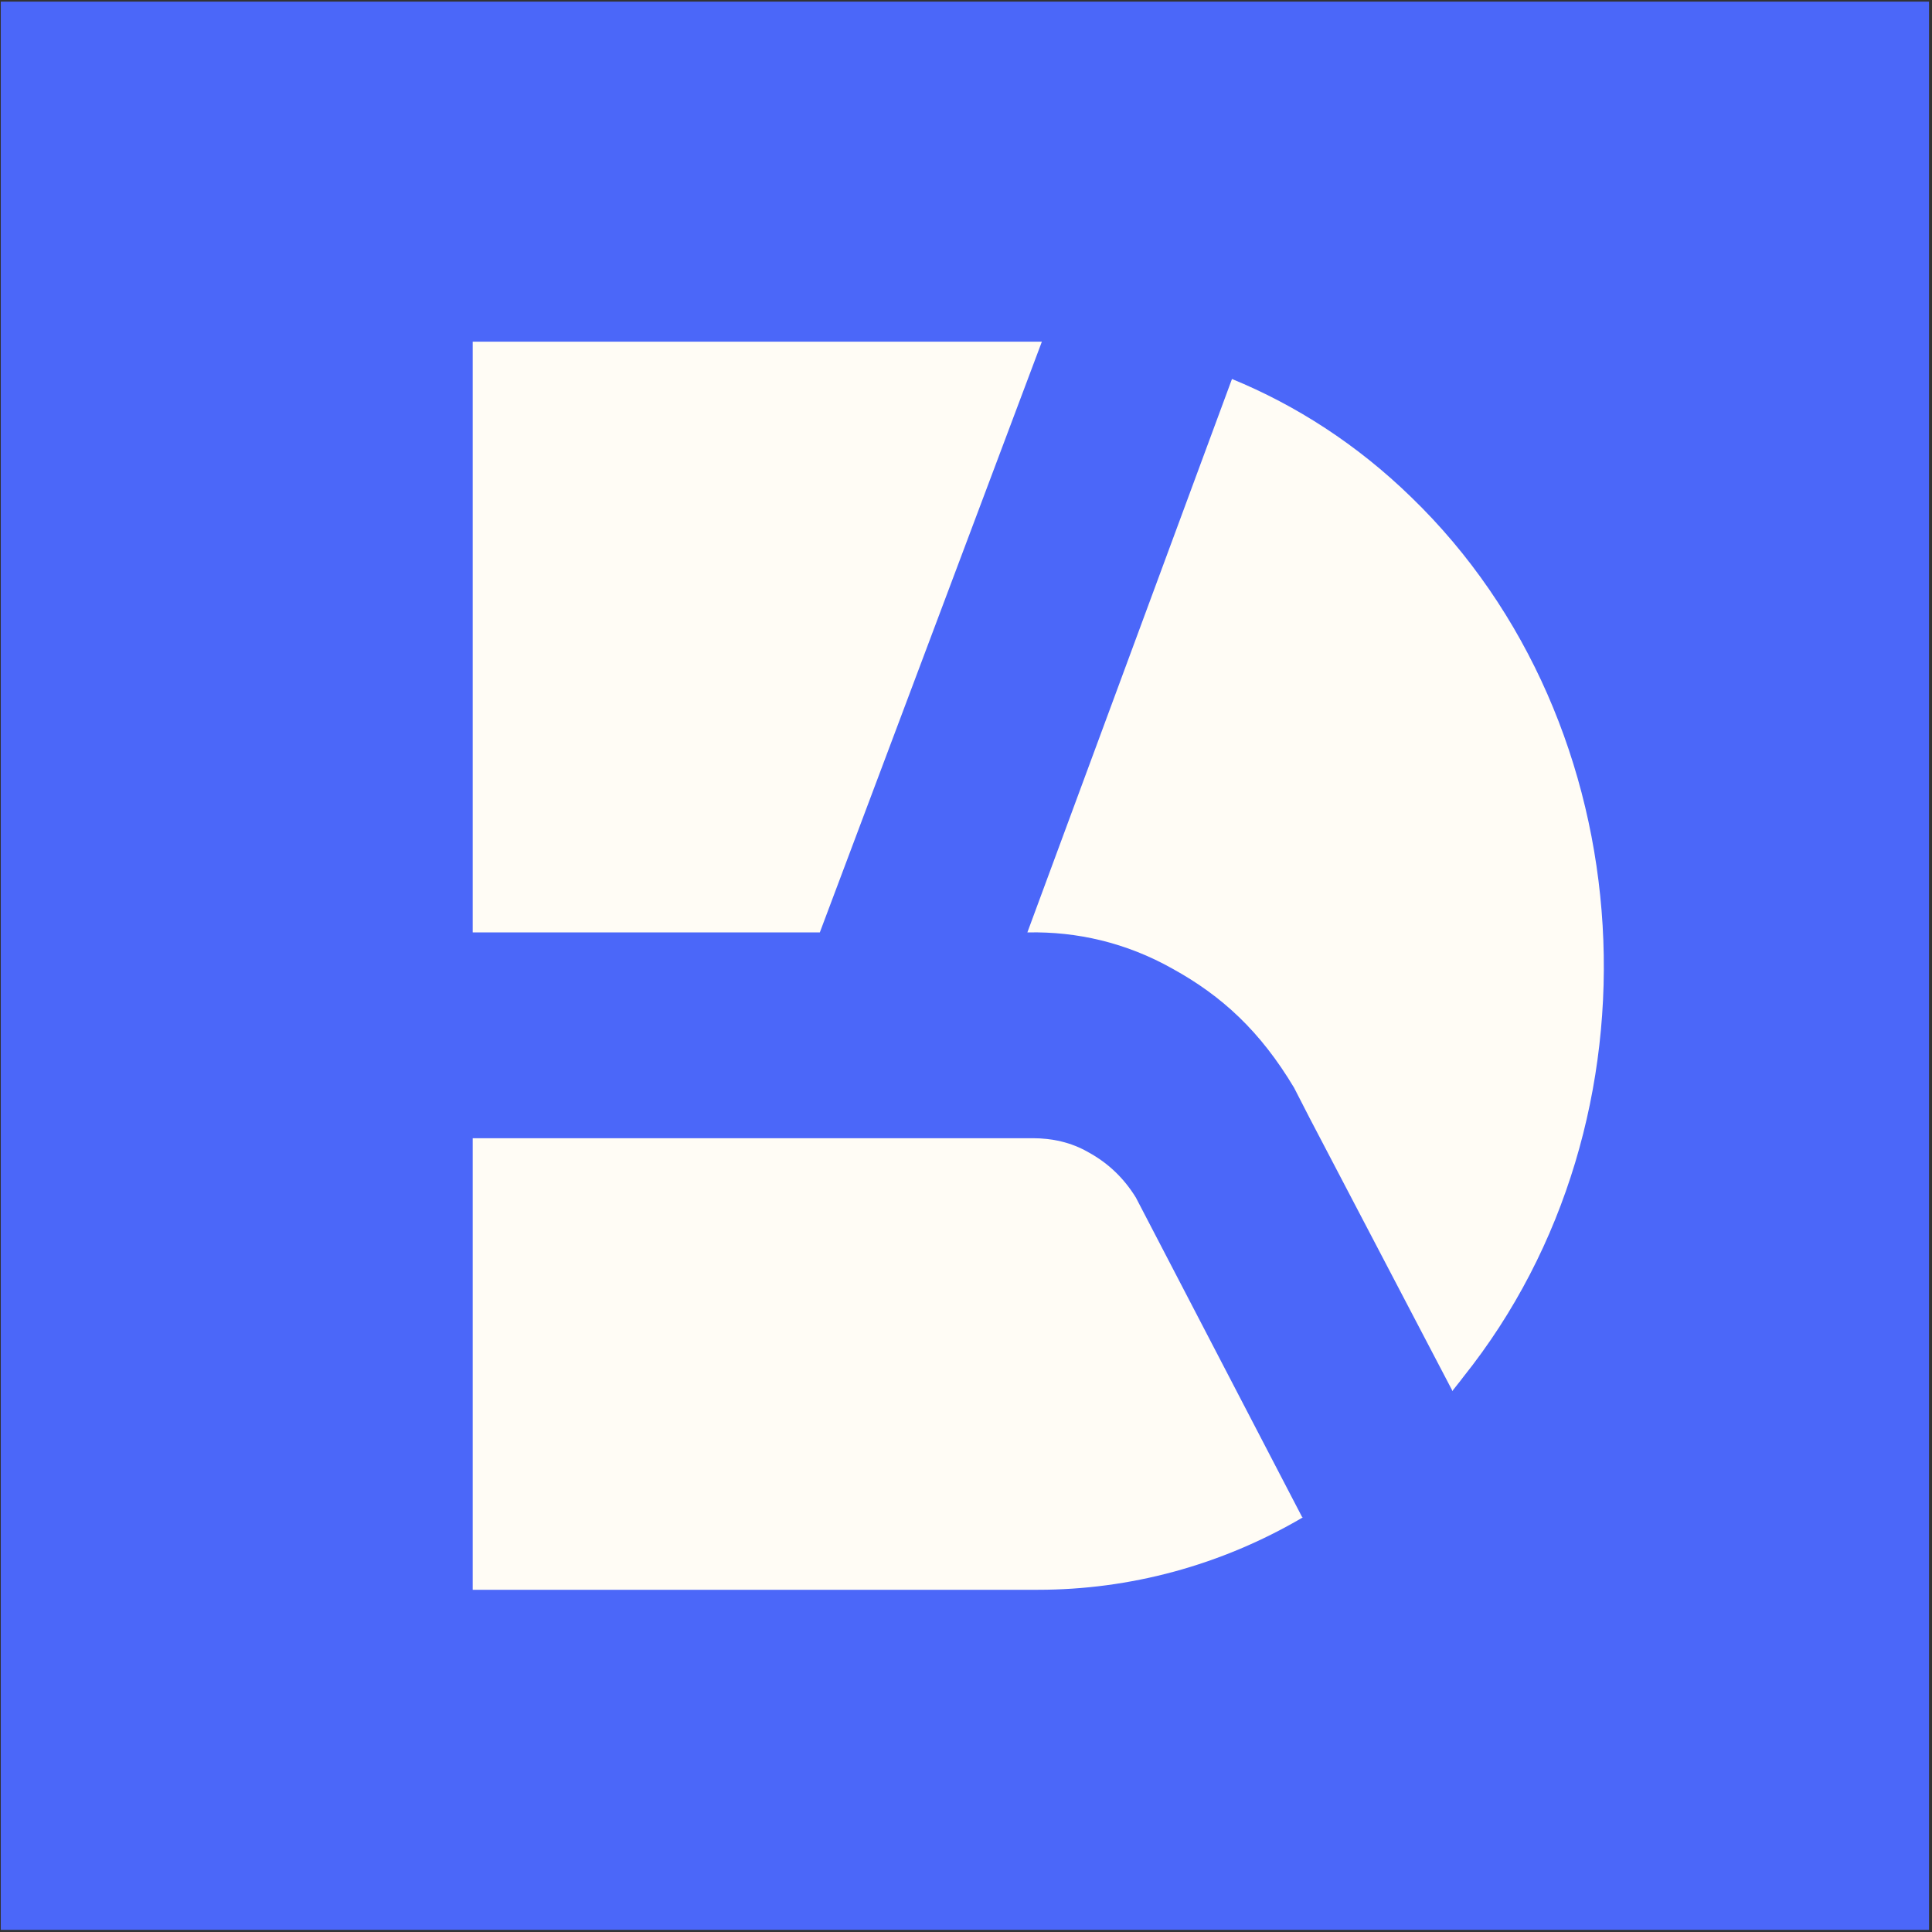 <svg width="513" height="513" viewBox="0 0 513 513" fill="none" xmlns="http://www.w3.org/2000/svg">
<rect x="0" y="0" width="513" height="513" fill="#333333" stroke="none"/>
<rect x="0.209" y="0.428" width="512" height="512" fill="#4B67F9"/>
<path fill-rule="evenodd" clip-rule="evenodd" d="M275.683 422.131H125.516V302.226H274.217C279.302 302.226 284.387 303.287 289.014 305.967C294.374 308.898 298.497 312.942 301.612 317.997L345.773 402.871H346.002C324.151 415.711 299.917 422.131 275.637 422.131H275.683Z" fill="#FFFCF5"/>
<path fill-rule="evenodd" clip-rule="evenodd" d="M125.516 247.582V90.724H275.683H276.645L217.687 247.582H125.516Z" fill="#FFFCF5"/>
<path fill-rule="evenodd" clip-rule="evenodd" d="M385.581 369.407V369.155L347.741 296.868L343.618 288.83C334.639 273.817 324.469 264.465 311.368 257.236C298.999 250.26 285.897 247.329 273.024 247.581H272.795L327.126 100.632C344.122 107.608 360.339 118.021 374.678 131.973C437.026 192.229 443.348 297.12 388.513 365.667C387.551 366.981 386.589 368.093 385.581 369.407Z" fill="#FFFCF5"/>
</svg>

